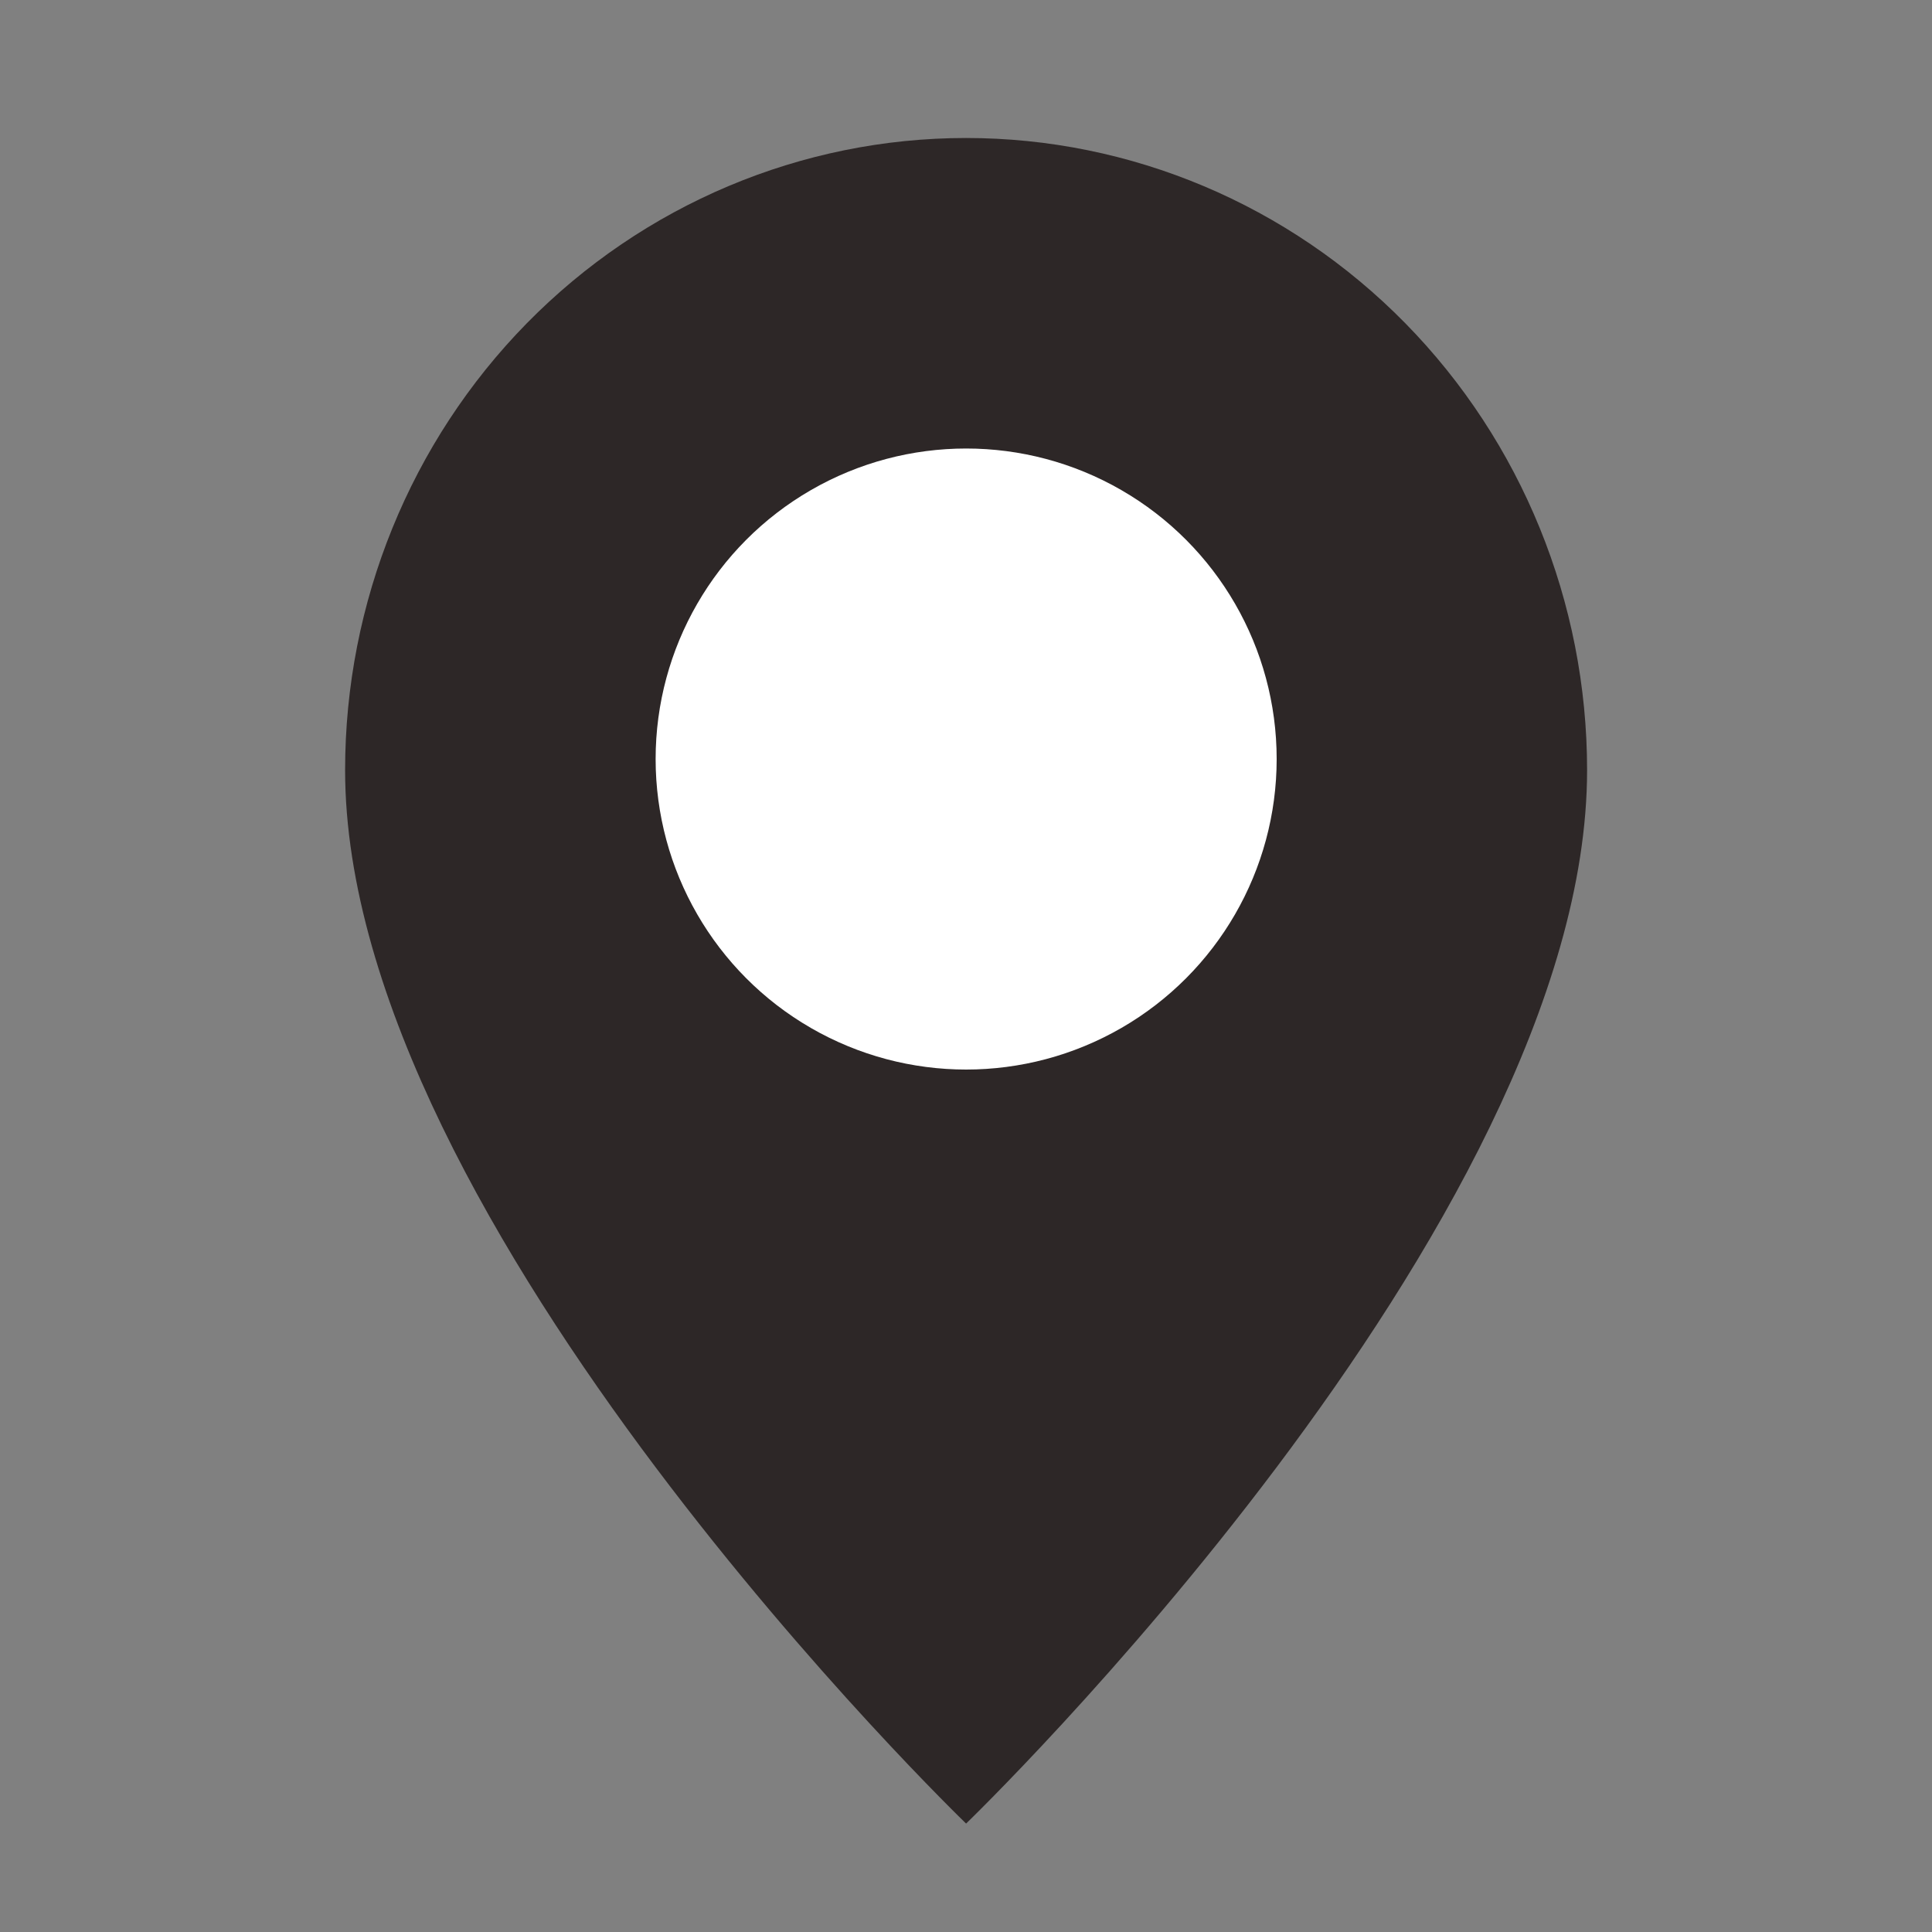 <svg width="40" height="40" viewBox="0 0 40 40" fill="none" xmlns="http://www.w3.org/2000/svg">
<rect x="0" y="0" width="40" height="40" fill="#808080" stroke="none"/>
<path d="M20.002 37.755C20.002 37.755 32.859 25.354 32.859 15.944C32.859 12.473 31.504 9.145 29.093 6.69C26.682 4.236 23.412 2.857 20.002 2.857C16.592 2.857 13.322 4.236 10.91 6.69C8.499 9.145 7.145 12.473 7.145 15.944C7.145 25.354 20.002 37.755 20.002 37.755Z" fill="#2D2727"/>
<ellipse cx="20.003" cy="15.715" rx="6.429" ry="6.429" fill="white"/>
</svg>
